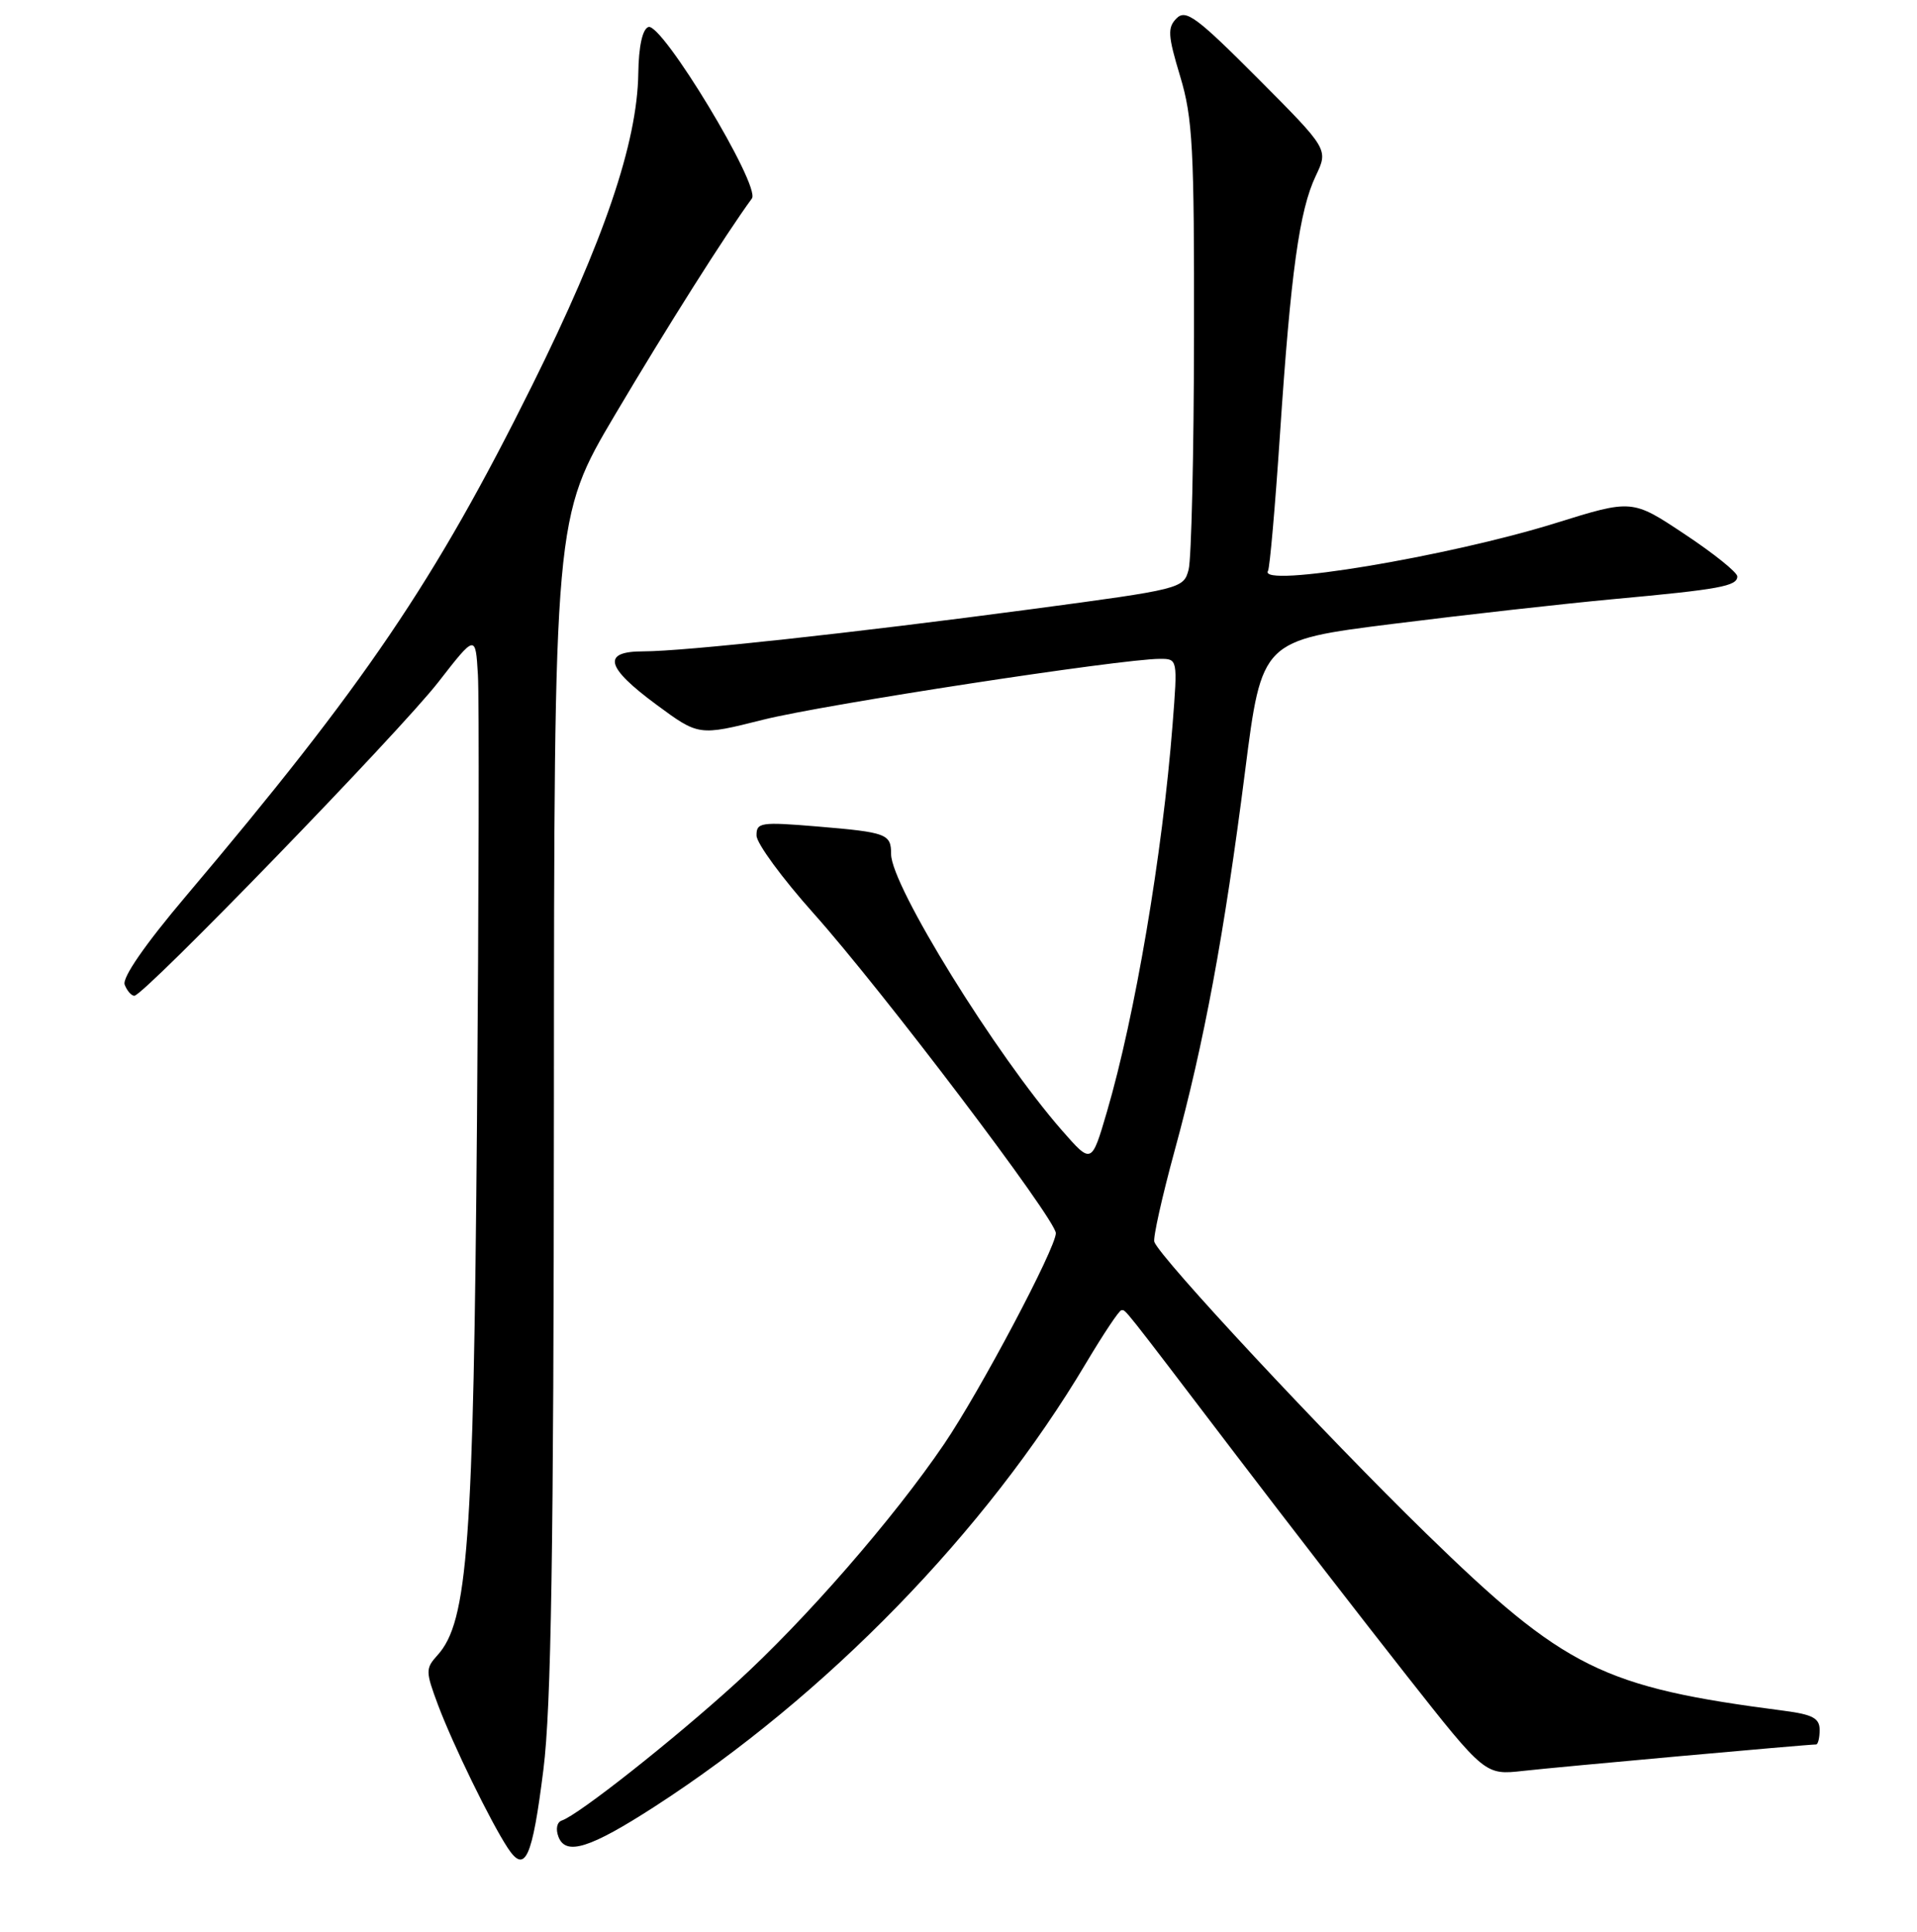 <?xml version="1.0" encoding="UTF-8" standalone="no"?>
<!DOCTYPE svg PUBLIC "-//W3C//DTD SVG 1.1//EN" "http://www.w3.org/Graphics/SVG/1.1/DTD/svg11.dtd" >
<svg xmlns="http://www.w3.org/2000/svg" xmlns:xlink="http://www.w3.org/1999/xlink" version="1.1" viewBox="0 0 256 258">
 <g >
 <path fill="currentColor"
d=" M 72.57 236.34 C 73.61 228.05 73.94 207.10 73.97 147.32 C 74.00 69.14 74.00 69.14 82.16 55.35 C 89.08 43.67 96.85 31.38 100.41 26.51 C 101.62 24.86 88.36 2.92 86.58 3.61 C 85.79 3.91 85.29 6.21 85.24 9.80 C 85.10 19.09 80.66 32.14 71.05 51.50 C 58.07 77.64 48.74 91.40 24.79 119.74 C 19.35 126.17 16.29 130.60 16.65 131.52 C 16.96 132.33 17.54 133.00 17.94 133.00 C 19.21 133.00 53.38 97.74 58.53 91.11 C 63.50 84.72 63.50 84.72 63.82 90.11 C 64.00 93.07 63.94 119.80 63.70 149.50 C 63.23 206.32 62.48 216.61 58.42 221.08 C 56.81 222.86 56.82 223.24 58.50 227.74 C 60.50 233.05 65.48 243.27 67.79 246.80 C 70.12 250.36 71.08 248.26 72.57 236.34 Z  M 87.42 241.30 C 110.36 226.47 131.65 204.58 145.02 182.08 C 147.34 178.19 149.46 175.00 149.75 175.00 C 150.38 175.00 149.42 173.79 164.94 194.17 C 171.78 203.15 182.09 216.49 187.85 223.80 C 198.32 237.10 198.32 237.10 203.41 236.53 C 208.01 236.01 241.35 233.00 242.52 233.00 C 242.78 233.00 243.00 232.13 243.00 231.06 C 243.00 229.50 242.07 229.00 238.25 228.50 C 213.95 225.35 209.00 222.89 190.42 204.79 C 176.96 191.67 154.93 168.03 154.15 165.87 C 153.96 165.34 155.18 159.86 156.86 153.70 C 160.80 139.29 163.49 124.81 166.27 103.01 C 168.50 85.53 168.50 85.53 186.00 83.33 C 195.62 82.12 208.90 80.63 215.50 80.02 C 229.65 78.72 232.00 78.29 232.00 76.99 C 232.00 76.45 228.84 73.91 224.98 71.35 C 217.96 66.68 217.96 66.68 207.73 69.87 C 193.35 74.35 167.95 78.57 169.33 76.25 C 169.57 75.84 170.29 67.62 170.93 58.00 C 172.37 36.41 173.52 28.08 175.71 23.49 C 177.40 19.94 177.40 19.94 167.98 10.48 C 159.81 2.28 158.36 1.21 157.13 2.44 C 155.89 3.68 155.95 4.72 157.60 10.19 C 159.28 15.77 159.49 19.79 159.45 45.00 C 159.43 60.68 159.10 74.66 158.73 76.08 C 158.06 78.62 157.77 78.69 137.77 81.36 C 113.78 84.56 91.35 87.00 85.90 87.00 C 80.35 87.00 80.86 89.10 87.66 94.12 C 93.31 98.29 93.31 98.29 101.91 96.13 C 109.99 94.10 149.69 88.01 154.89 88.00 C 157.27 88.00 157.27 88.00 156.59 96.75 C 155.24 114.10 151.57 135.71 147.82 148.50 C 145.77 155.50 145.77 155.50 141.83 151.00 C 132.99 140.90 119.00 118.29 119.00 114.09 C 119.00 111.38 118.44 111.17 109.15 110.39 C 101.57 109.76 101.00 109.85 101.03 111.61 C 101.04 112.65 104.48 117.33 108.65 122.00 C 117.76 132.19 141.00 162.87 141.00 164.71 C 141.00 166.69 130.86 185.84 126.09 192.86 C 119.33 202.82 107.56 216.34 98.34 224.74 C 89.94 232.39 77.24 242.42 75.02 243.16 C 74.37 243.38 74.18 244.30 74.58 245.34 C 75.56 247.89 78.81 246.86 87.42 241.30 Z "/>
</g>
</svg>